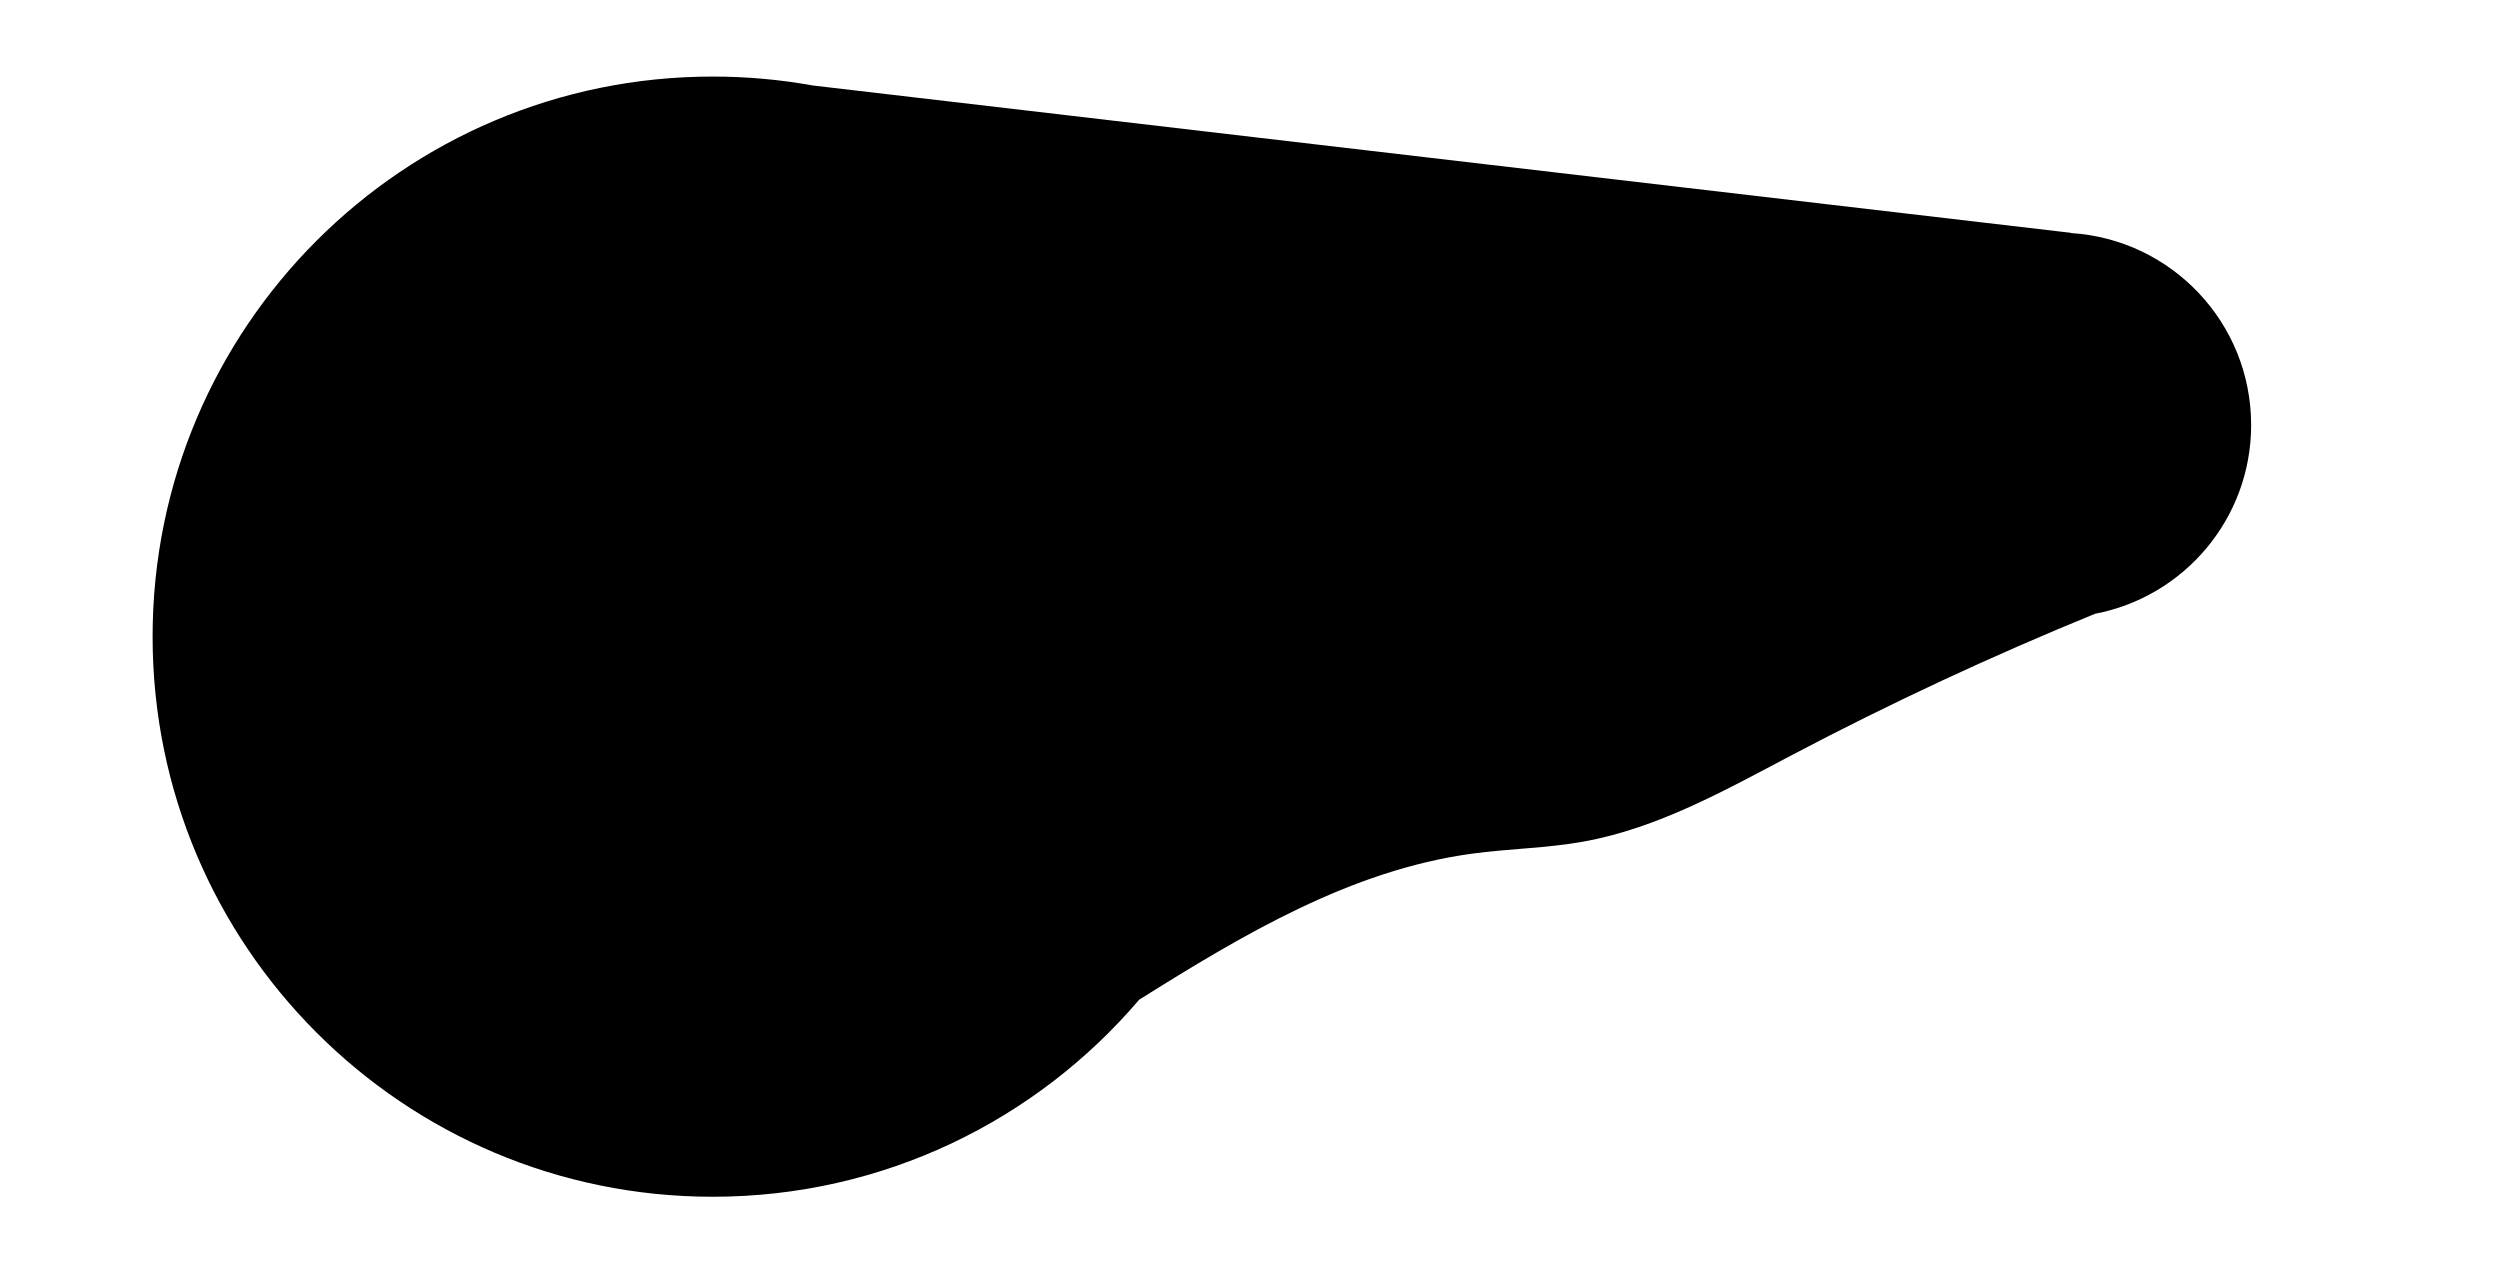 <?xml version="1.0" encoding="UTF-8"?>
<svg id="Layer_1" data-name="Layer 1" xmlns="http://www.w3.org/2000/svg" viewBox="0 0 1040 535">
  <path d="M936.47,176.77c0-42.49-33.14-77.23-74.99-79.82v-.1S338.11,35.56,338.11,35.56c-13.51-2.44-27.42-3.71-41.63-3.71-128.68,0-233,104.32-233,233s104.32,233,233,233c71.06,0,134.68-31.82,177.42-81.98,43.01-26.97,88.03-53.87,138.33-60.73,15.44-2.11,31.13-2.27,46.47-5.03,30.99-5.58,59-21.4,86.86-36.07,41.01-21.6,83.08-41.19,125.99-58.72,36.98-7.04,64.93-39.52,64.93-78.55Z"/>
</svg>